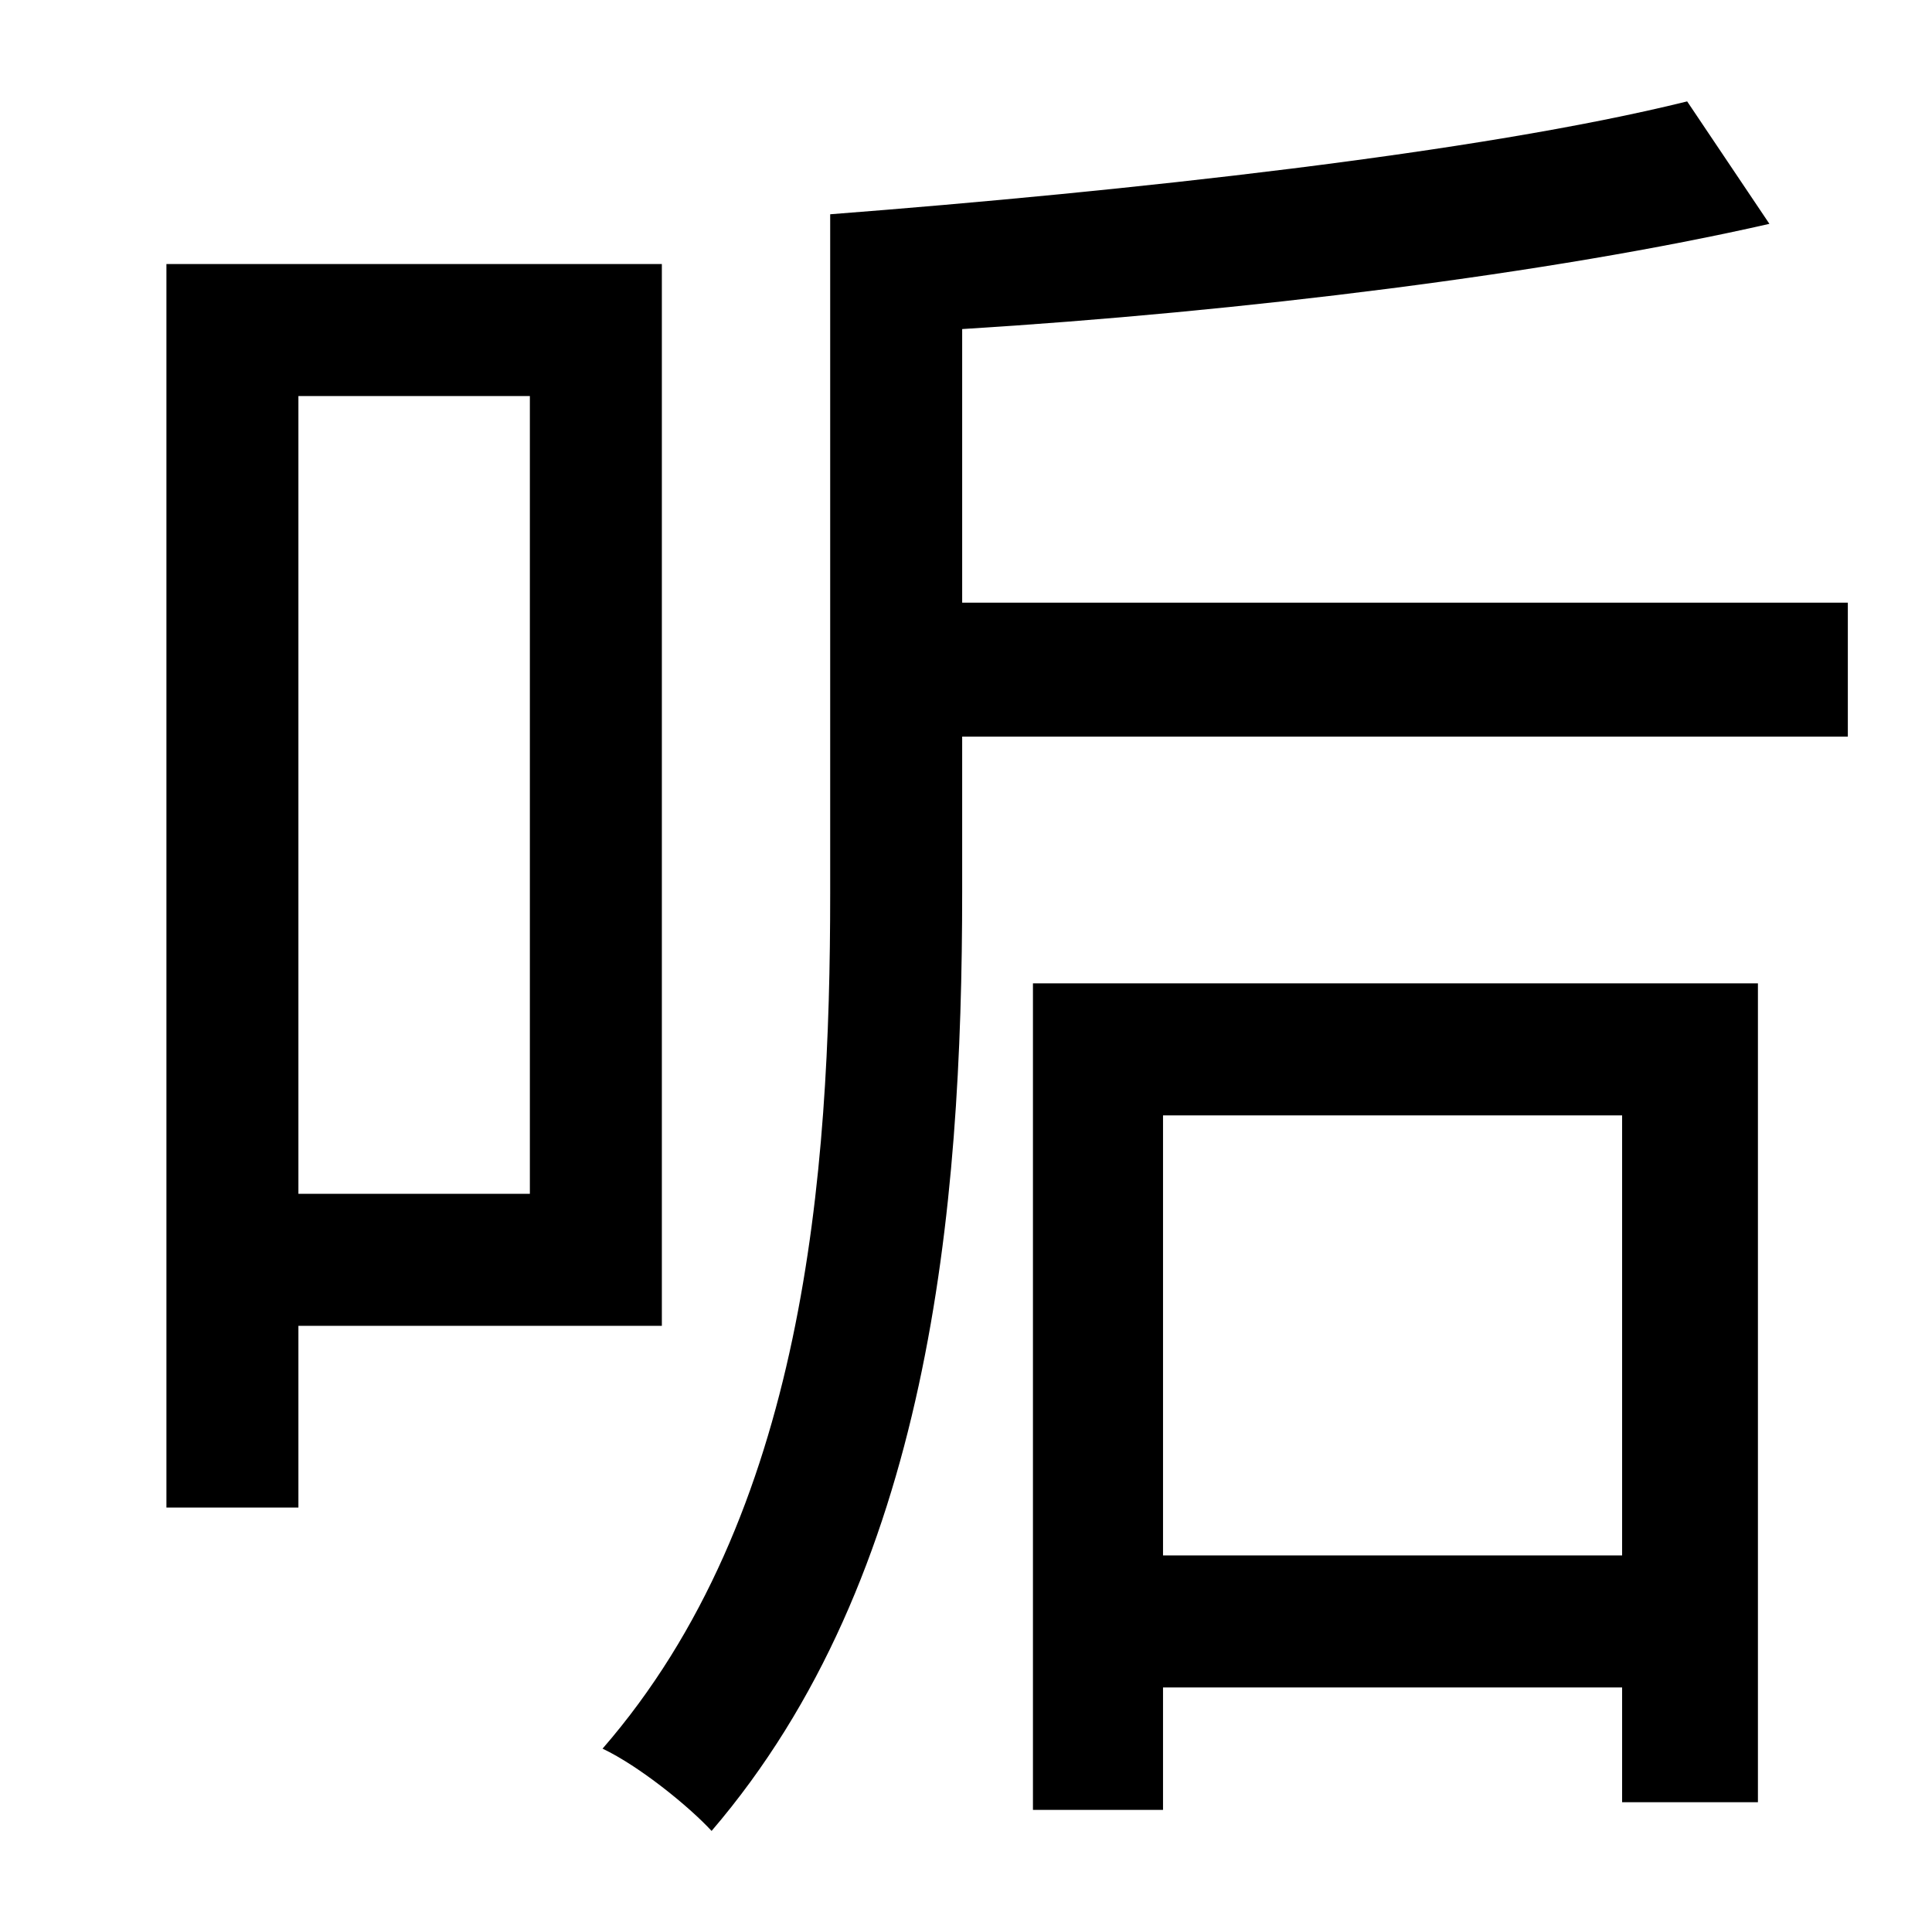 <?xml version="1.0" standalone="no"?>
<!DOCTYPE svg PUBLIC "-//W3C//DTD SVG 1.1//EN" "http://www.w3.org/Graphics/SVG/1.1/DTD/svg11.dtd" >
<svg xmlns="http://www.w3.org/2000/svg" xmlns:xlink="http://www.w3.org/1999/xlink" version="1.1" viewBox="-10 0 1010 1000">
   <path fill="currentColor"
d="M267 207h-121v417h121v-417zM336 693h-190v95h-69v-650h259v555zM838 583h-240v230h240v-230zM530 946v-432h379v428h-71v-60h-240v64h-68zM493 315h463v70h-463v81c0 167 -17 358 -131 491c-12 -13 -38 -34 -57 -43c106 -122 119 -300 119 -447v-355
c155 -12 339 -32 448 -59l43 64c-114 26 -276 46 -422 55v143z" />
</svg>
